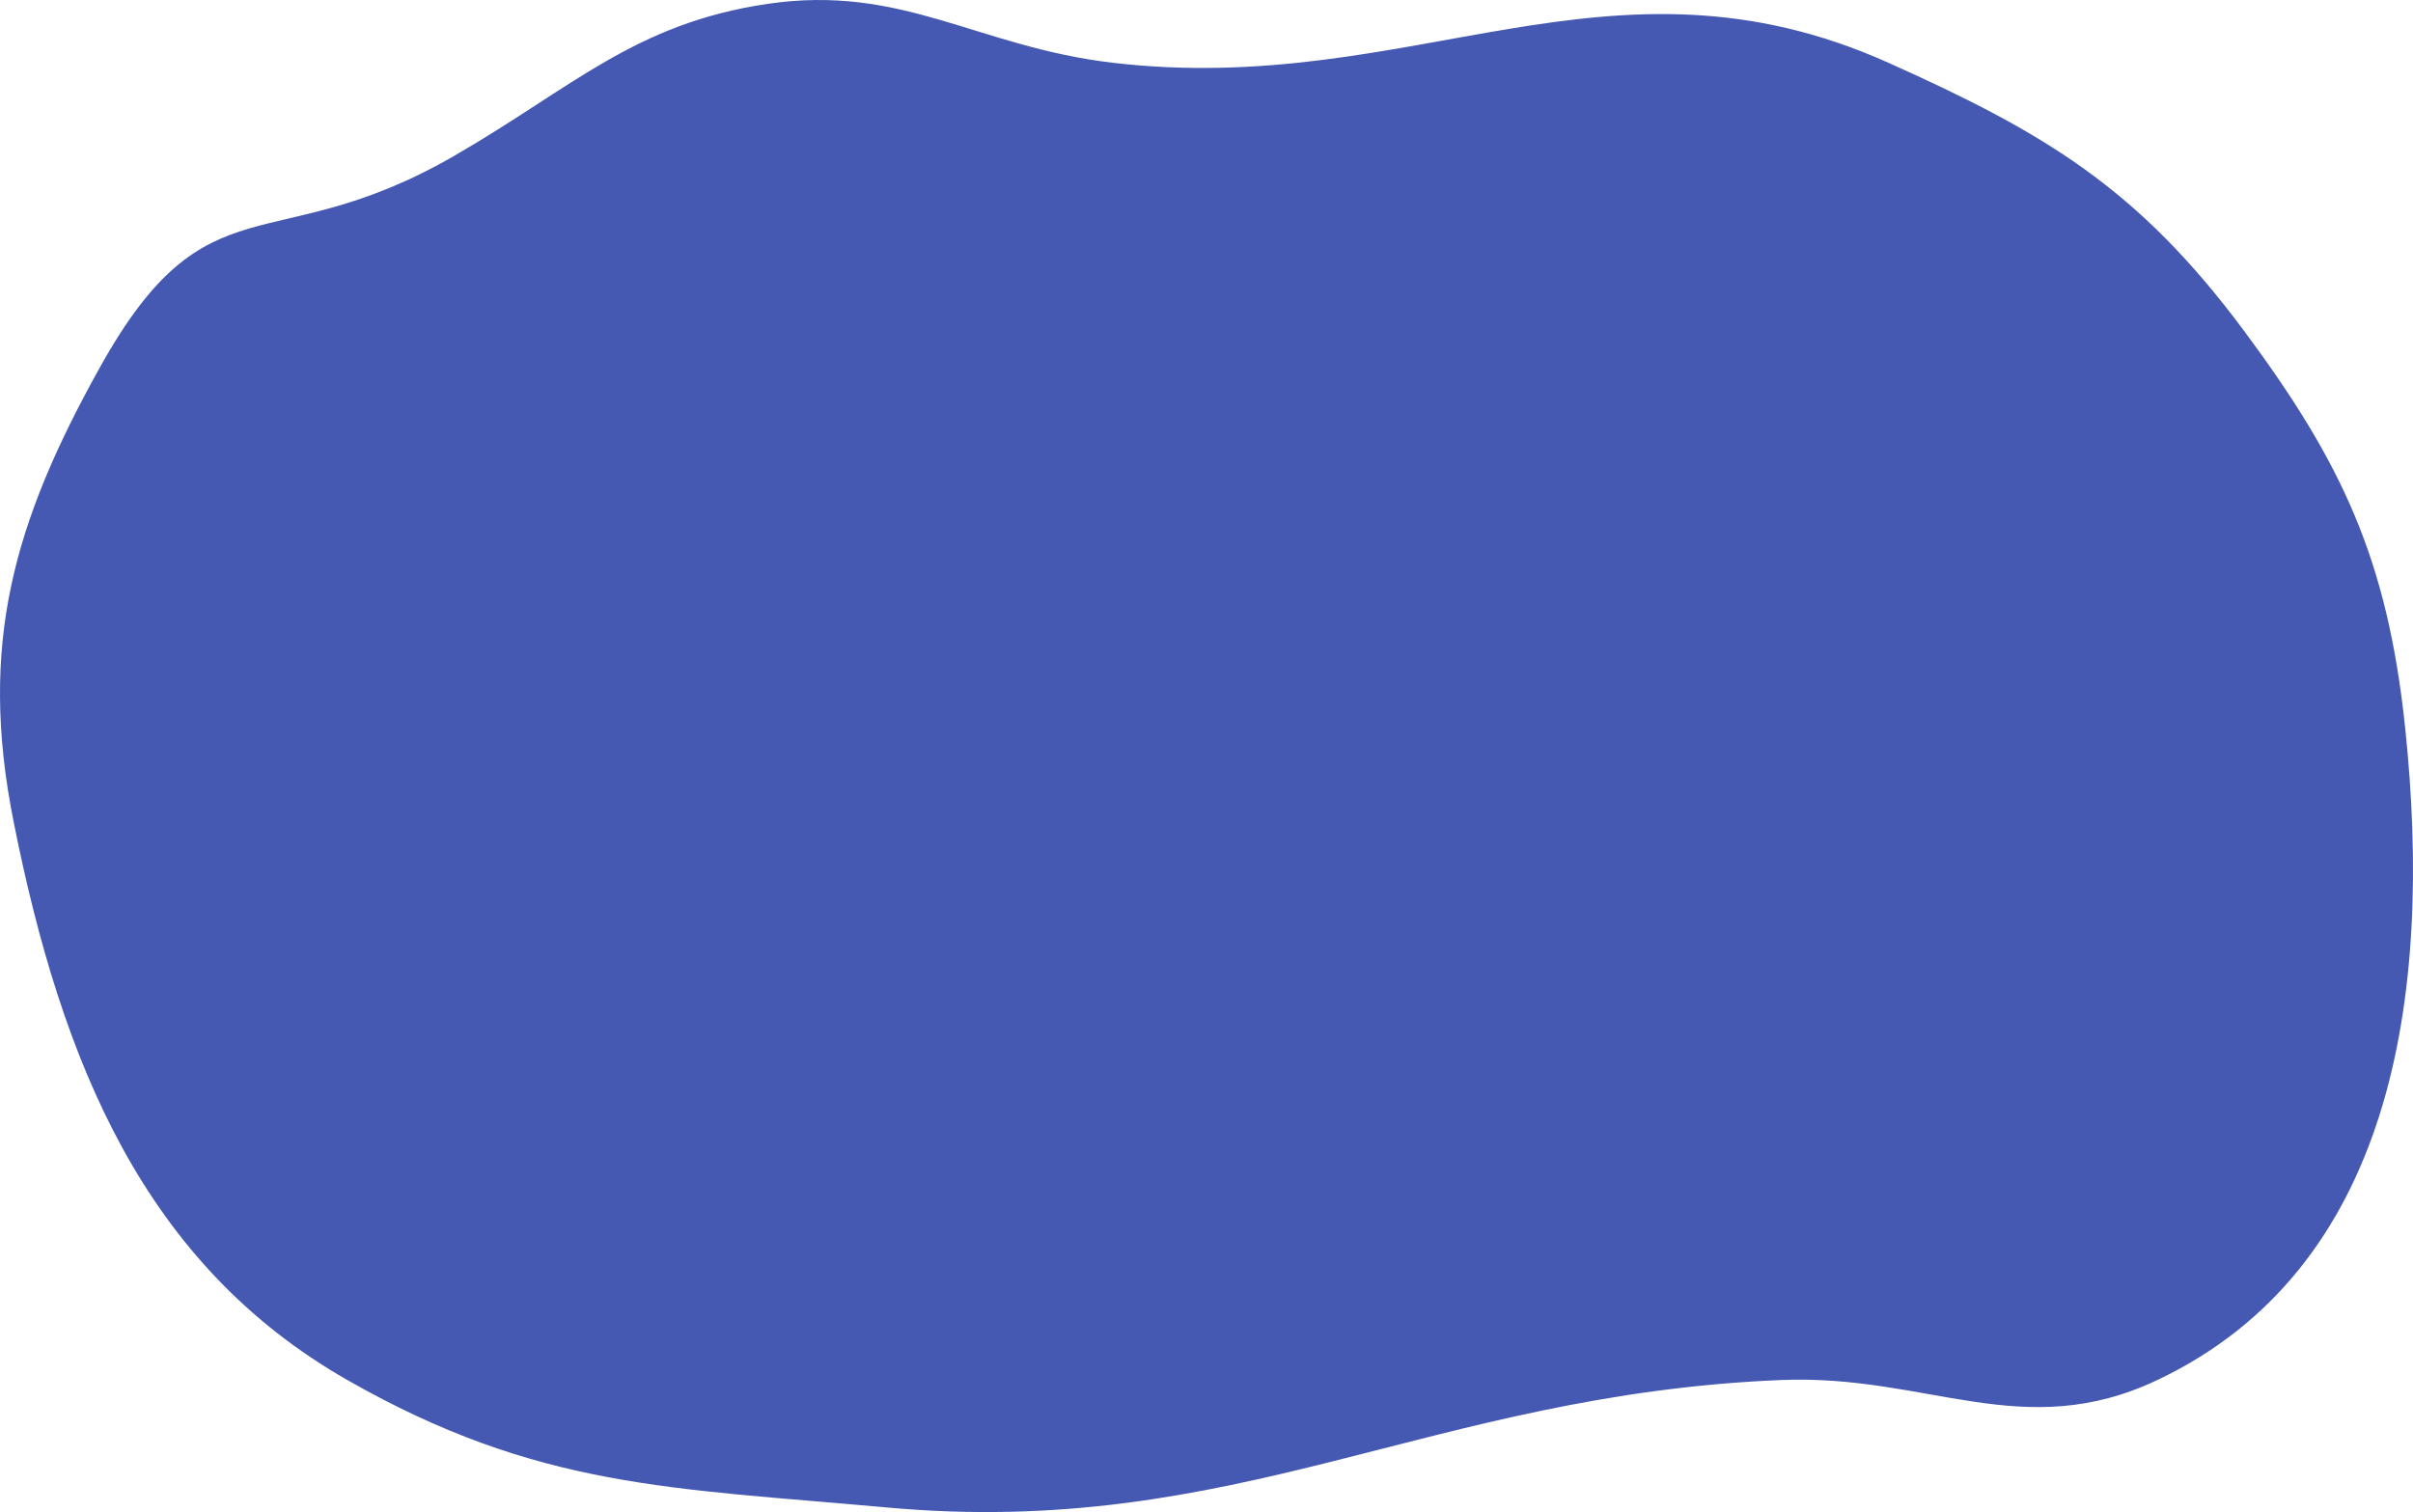 <svg width="962" height="603" viewBox="0 0 962 603" fill="none" xmlns="http://www.w3.org/2000/svg">
<path d="M5.383 327.484C-8.67 256.858 5.463 208.179 39.935 146.308C82.917 69.165 108.05 104.446 181.45 61.943C228.42 34.744 253.142 9.361 305.924 1.551C359.885 -6.434 389.54 18.699 443.687 25.037C563.734 39.087 641.336 -24.995 752.879 25.037C815.209 52.994 852.361 75.015 894.629 131.921C933.692 184.51 951.802 223.055 958.86 290.09C970.353 399.259 953.09 506.26 860.078 550.351C806.363 575.813 768.511 547.906 709.911 550.351C569.557 556.205 493.283 613.946 353.322 601.157C267.746 593.337 214.444 593.703 138.482 550.351C57.655 504.221 24.617 424.146 5.383 327.484Z" fill="#4559B2"/>
</svg>
